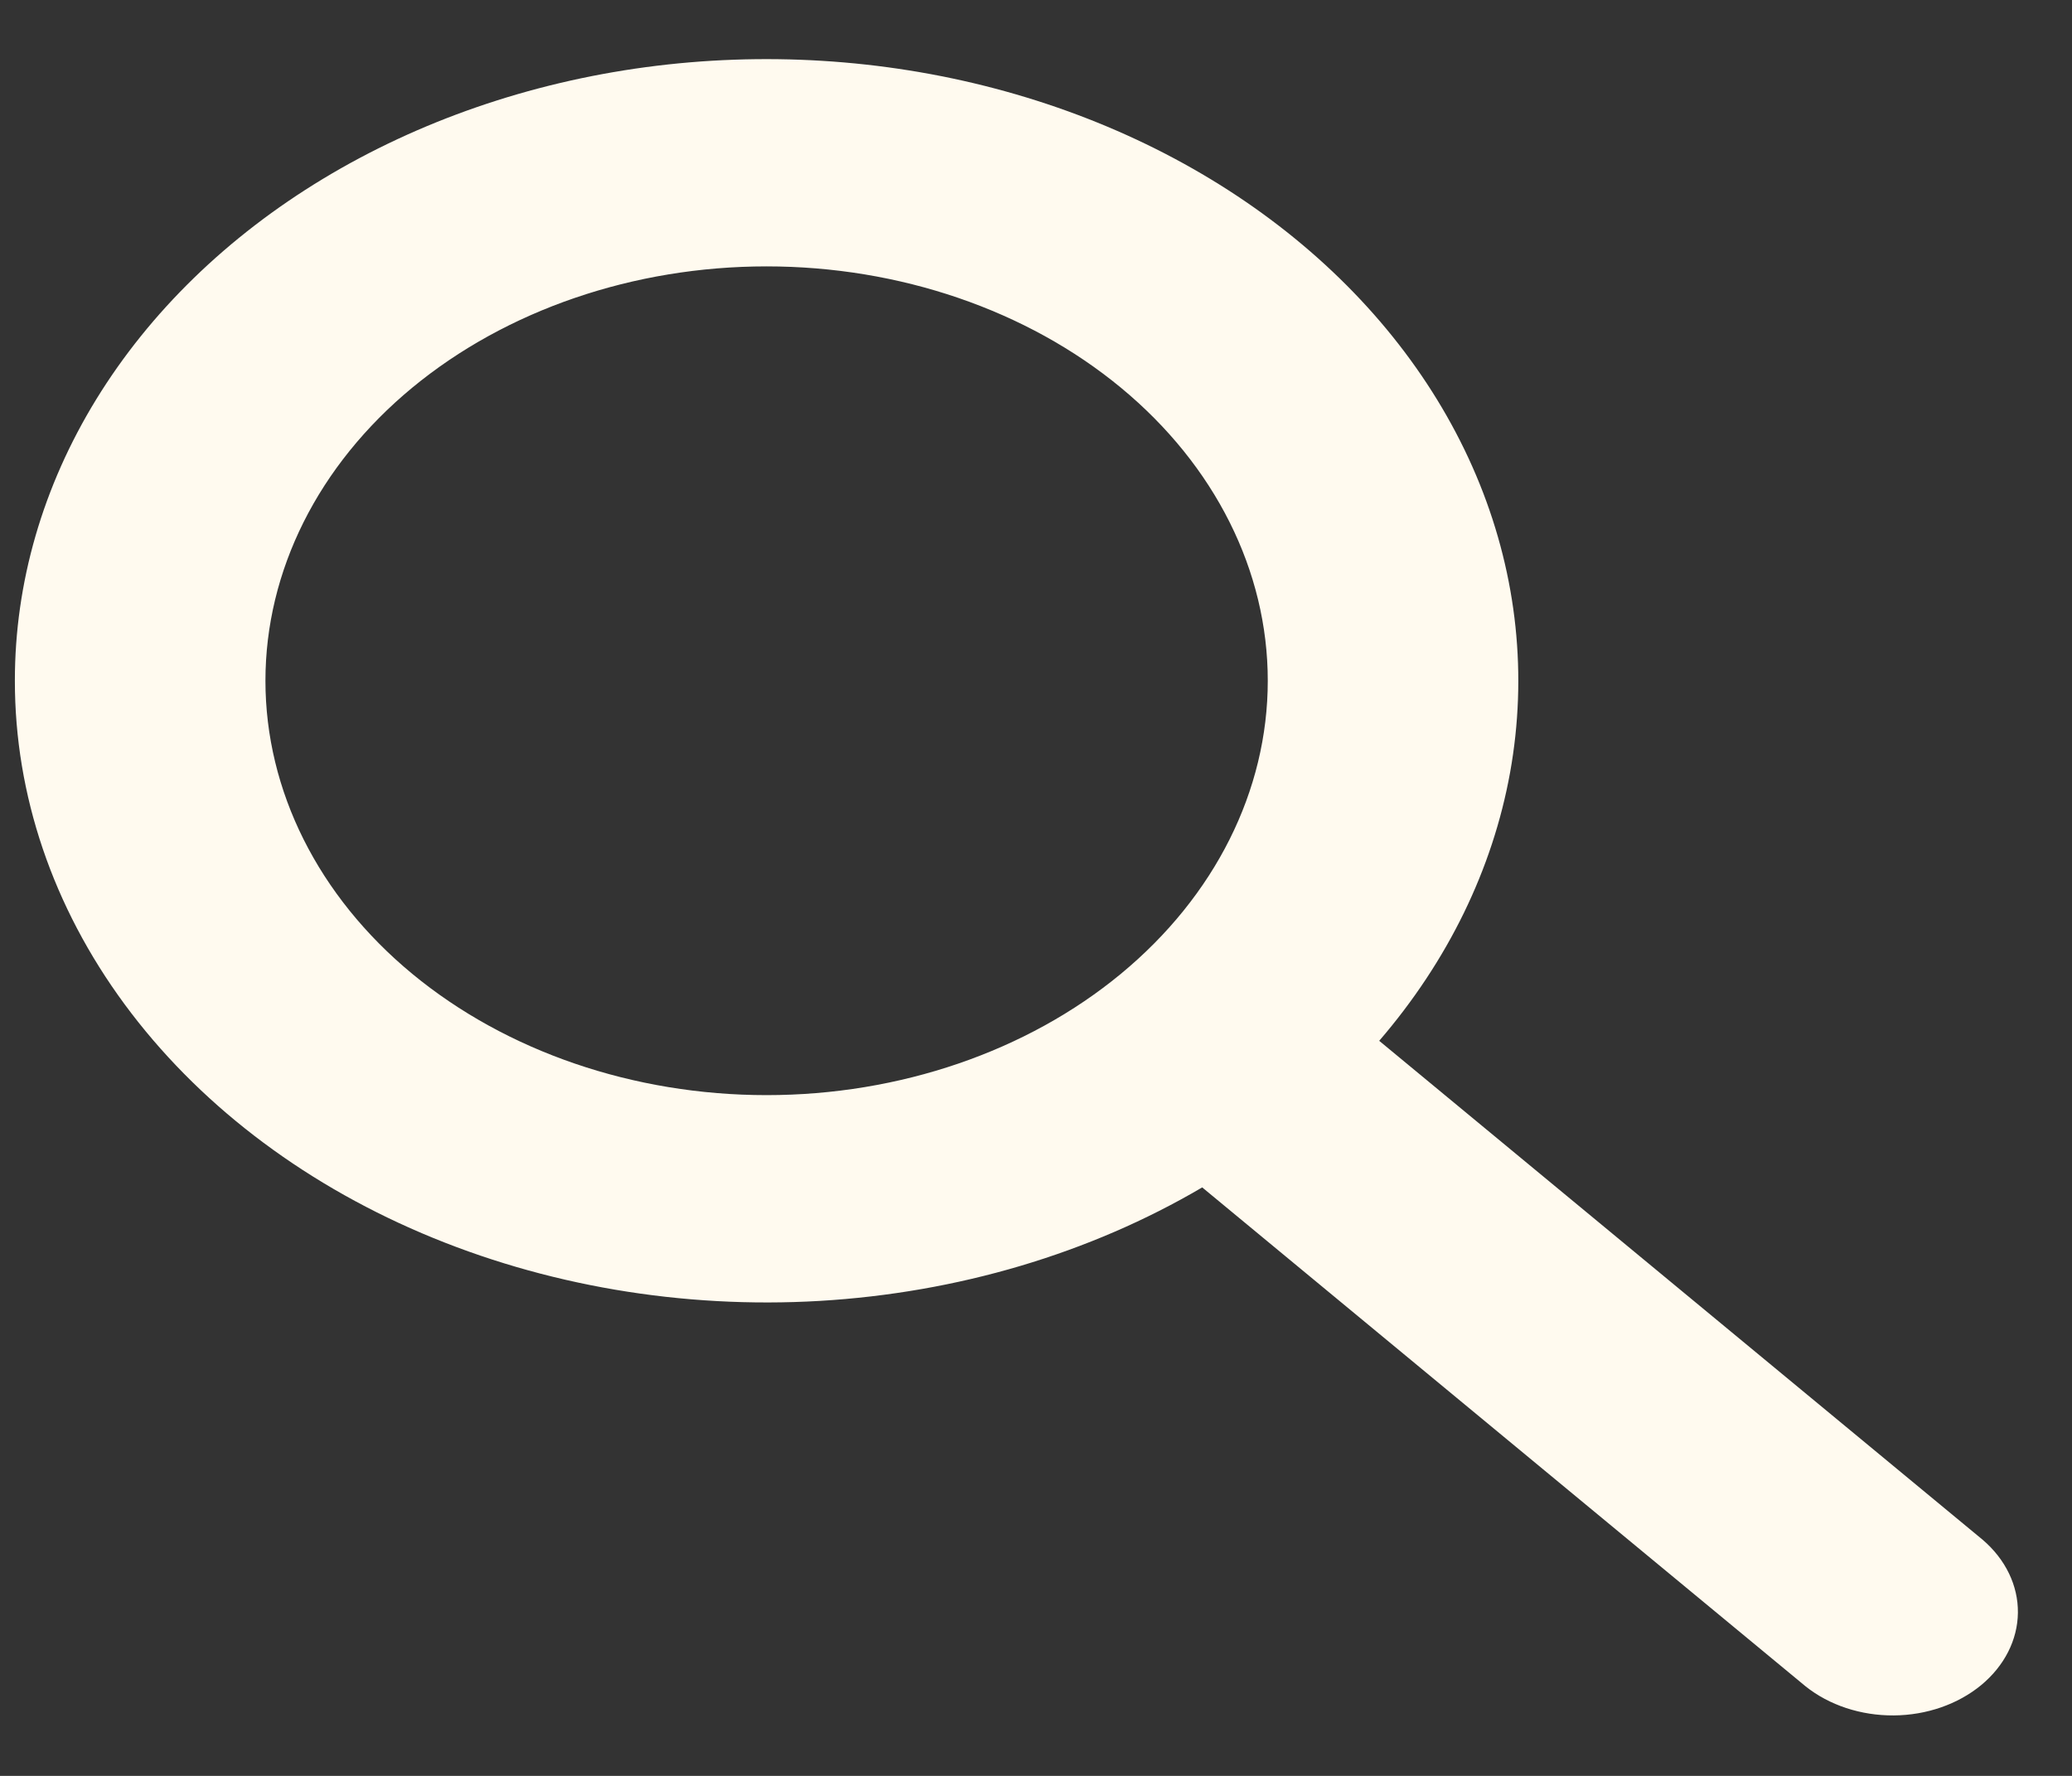 <svg width="28" height="24" viewBox="0 0 28 24" fill="none" xmlns="http://www.w3.org/2000/svg">
<rect x="0" y="0" width="28" height="24" fill="#333333" stroke="none"/>
<path fill-rule="evenodd" clip-rule="evenodd" d="M10.359 3.6C8.563 3.6 6.841 4.19 5.57 5.24C4.3 6.29 3.587 7.715 3.587 9.2C3.587 10.685 4.3 12.11 5.57 13.16C6.841 14.21 8.563 14.8 10.359 14.8C12.155 14.8 13.878 14.21 15.148 13.16C16.418 12.11 17.132 10.685 17.132 9.2C17.132 7.715 16.418 6.29 15.148 5.24C13.878 4.19 12.155 3.6 10.359 3.6ZM0.201 9.2C0.2 7.878 0.578 6.574 1.301 5.396C2.025 4.217 3.075 3.196 4.366 2.416C5.657 1.636 7.153 1.119 8.731 0.907C10.309 0.696 11.925 0.795 13.448 1.197C14.971 1.599 16.358 2.292 17.496 3.221C18.634 4.15 19.49 5.287 19.996 6.541C20.502 7.796 20.642 9.131 20.407 10.438C20.171 11.746 19.565 12.989 18.638 14.066L26.794 20.81C27.102 21.074 27.273 21.428 27.269 21.795C27.265 22.162 27.087 22.513 26.773 22.773C26.459 23.032 26.035 23.18 25.591 23.183C25.147 23.186 24.719 23.045 24.4 22.79L16.246 16.047C14.726 16.941 12.938 17.471 11.078 17.581C9.218 17.69 7.357 17.373 5.7 16.666C4.043 15.959 2.653 14.888 1.683 13.571C0.713 12.254 0.2 10.742 0.201 9.2Z" fill="#FFFAEF"/>
</svg>
